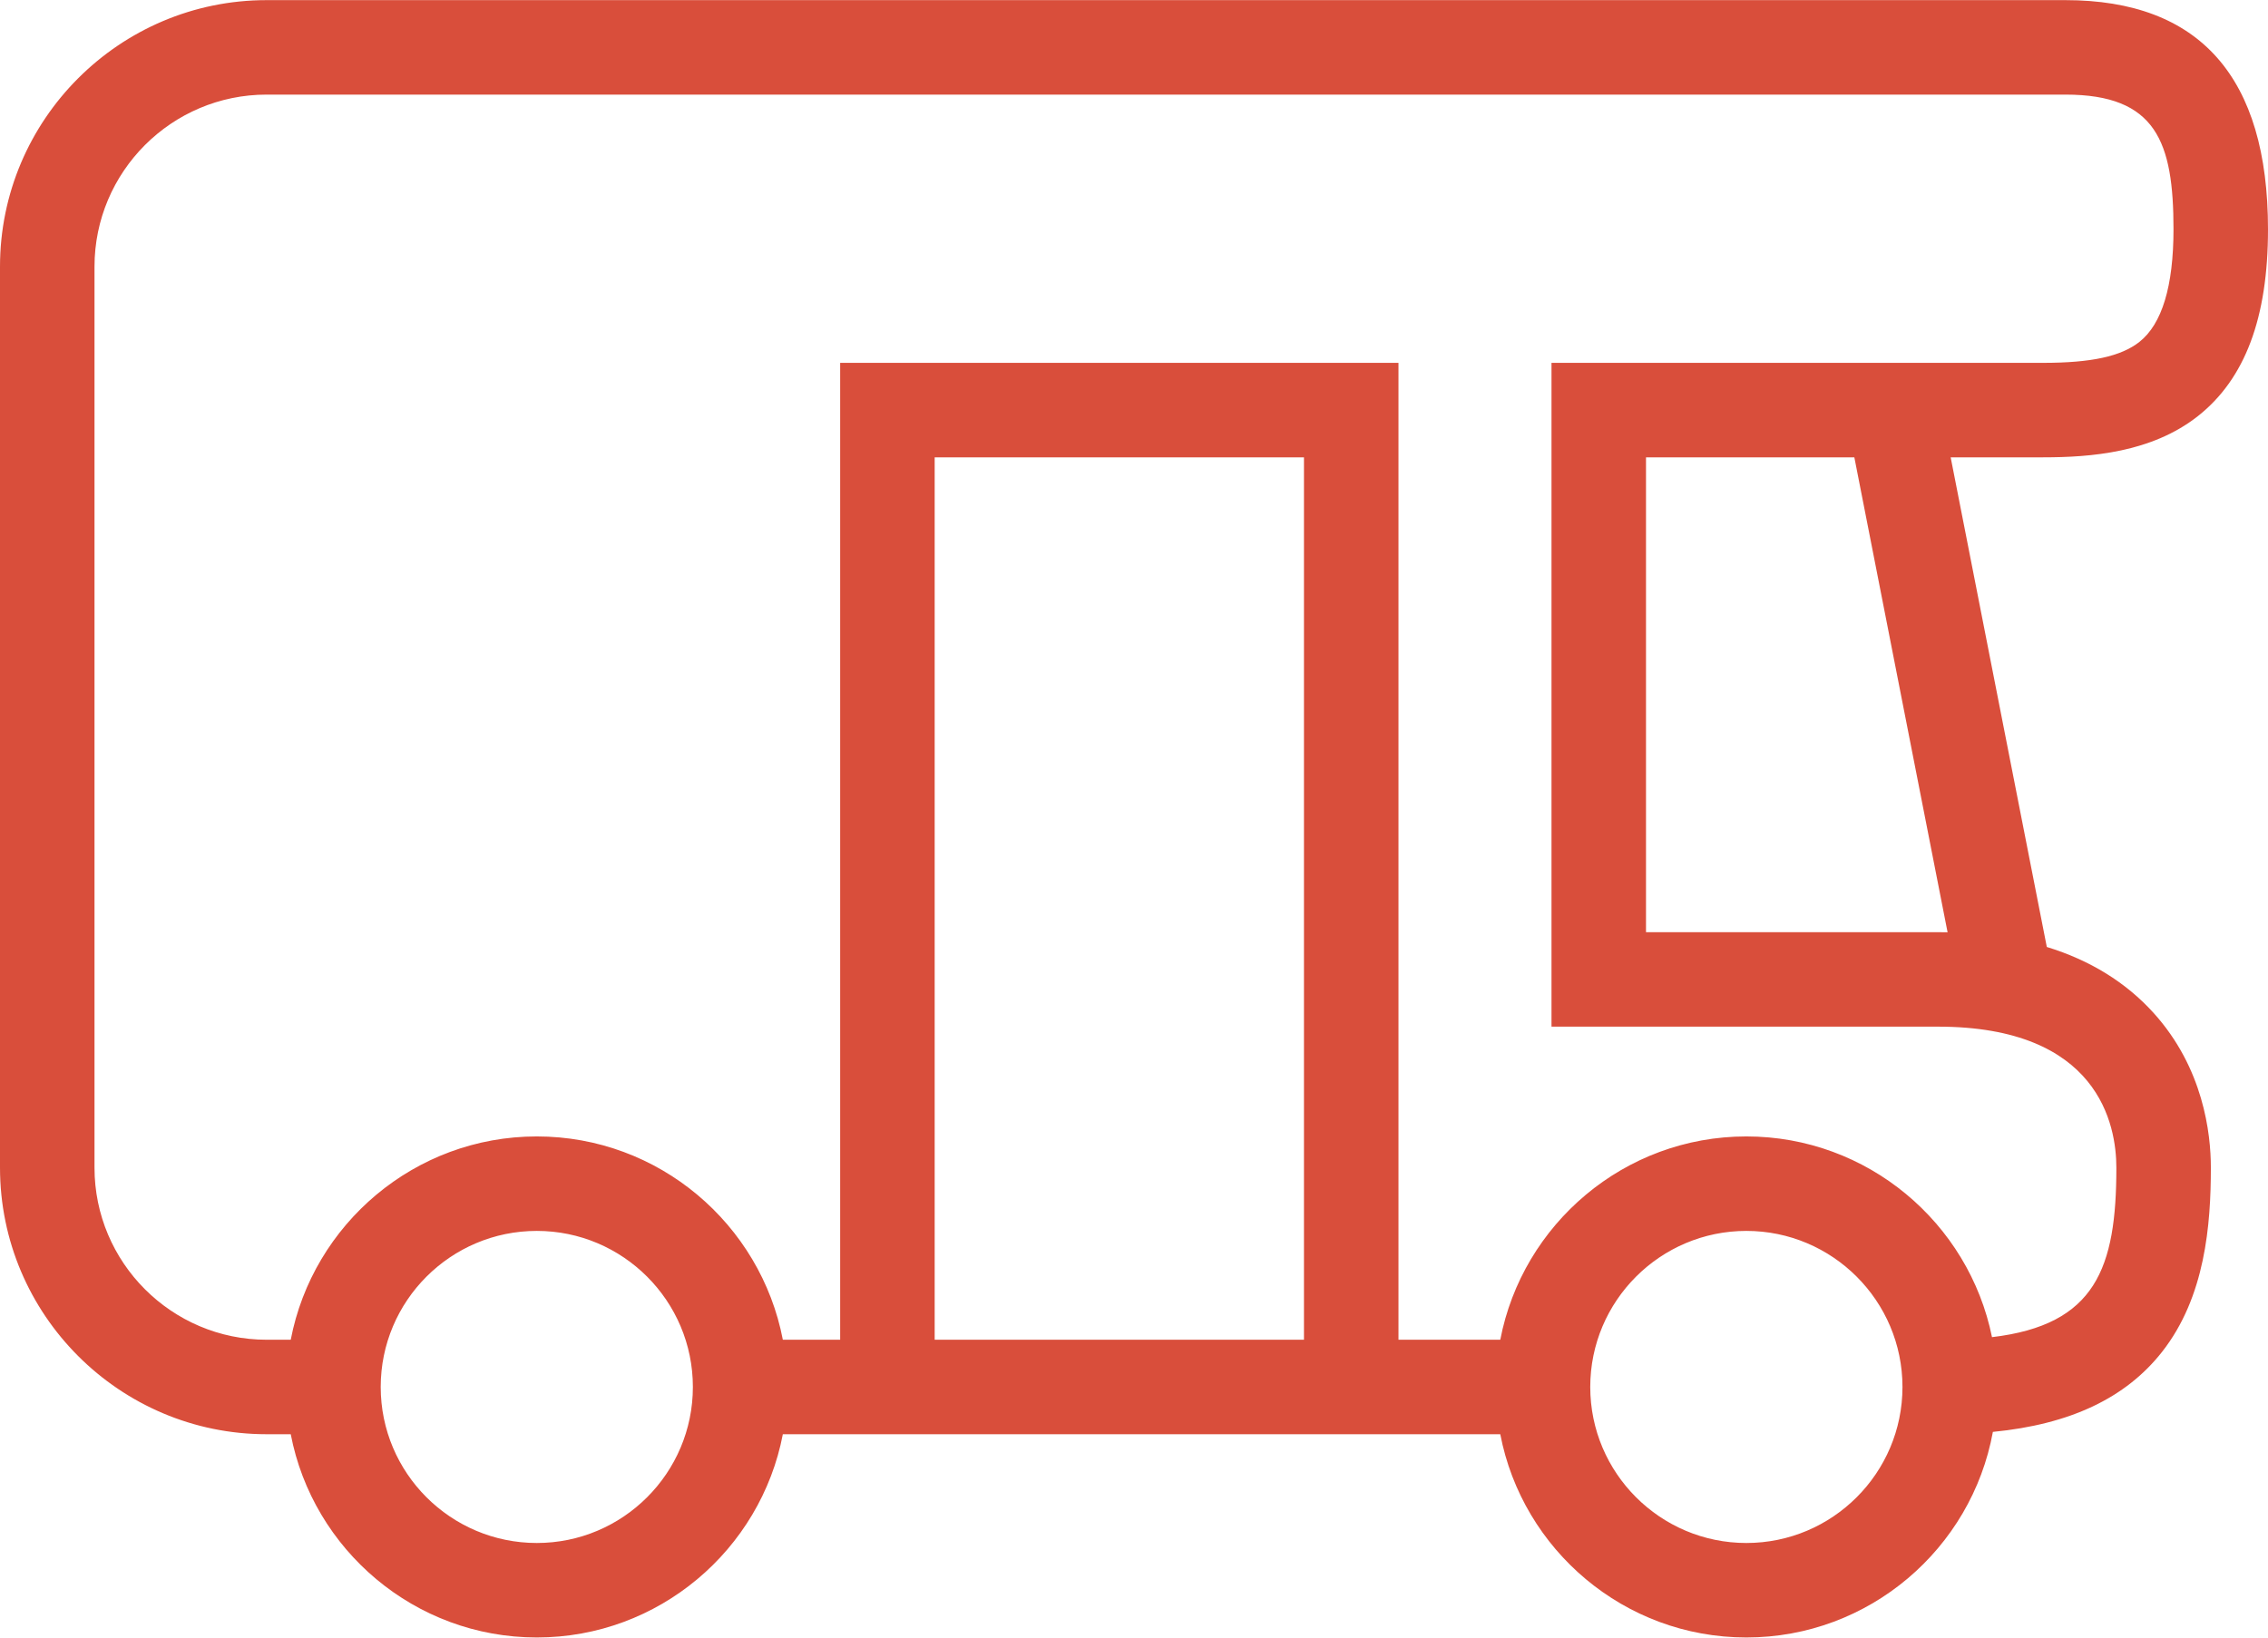 <svg width="36" height="26" viewBox="0 0 36 26" fill="none" xmlns="http://www.w3.org/2000/svg">
<path d="M34.888 6.606C35.636 6.015 36 5.045 36 3.641C36 1.226 34.918 0.002 32.784 0.002H4.232C1.898 0.002 0 1.9 0 4.234V18.538C0 20.872 1.898 22.771 4.232 22.771H4.615C4.967 24.606 6.584 25.998 8.521 25.998C10.458 25.998 12.075 24.606 12.426 22.771H23.814C24.166 24.606 25.783 25.998 27.72 25.998C29.67 25.998 31.295 24.588 31.633 22.734C32.859 22.615 33.742 22.197 34.318 21.464C35.005 20.59 35.093 19.441 35.093 18.538C35.093 17.996 34.975 16.956 34.182 16.08C33.741 15.594 33.174 15.245 32.489 15.035L30.963 7.261H32.43C33.188 7.261 34.153 7.186 34.888 6.606ZM8.521 24.498C7.154 24.498 6.043 23.387 6.043 22.021C6.043 20.654 7.154 19.543 8.521 19.543C9.887 19.543 10.998 20.654 10.998 22.021C10.998 23.387 9.887 24.498 8.521 24.498ZM20.698 21.271H14.836V7.261H20.698V21.271ZM27.72 24.498C26.354 24.498 25.242 23.387 25.242 22.021C25.242 20.654 26.354 19.543 27.72 19.543C29.086 19.543 30.198 20.654 30.198 22.021C30.198 23.387 29.086 24.498 27.72 24.498ZM33.593 18.539C33.593 20.131 33.266 21.035 31.619 21.23C31.251 19.414 29.642 18.043 27.72 18.043C25.783 18.043 24.166 19.435 23.814 21.271H22.198V5.761H13.336V21.271H12.426C12.074 19.435 10.458 18.043 8.521 18.043C6.584 18.043 4.967 19.435 4.615 21.271H4.232C2.725 21.271 1.5 20.045 1.5 18.539V4.234C1.5 2.727 2.725 1.502 4.232 1.502H32.784C34.227 1.502 34.5 2.254 34.5 3.641C34.5 4.543 34.318 5.145 33.958 5.429C33.667 5.658 33.196 5.761 32.43 5.761H24.627V16.3H30.757C33.317 16.299 33.593 17.865 33.593 18.539ZM30.914 14.802C30.862 14.801 30.81 14.8 30.757 14.8H26.127V7.261H29.434L30.914 14.802Z" fill="#D94E3B"/>
</svg>
